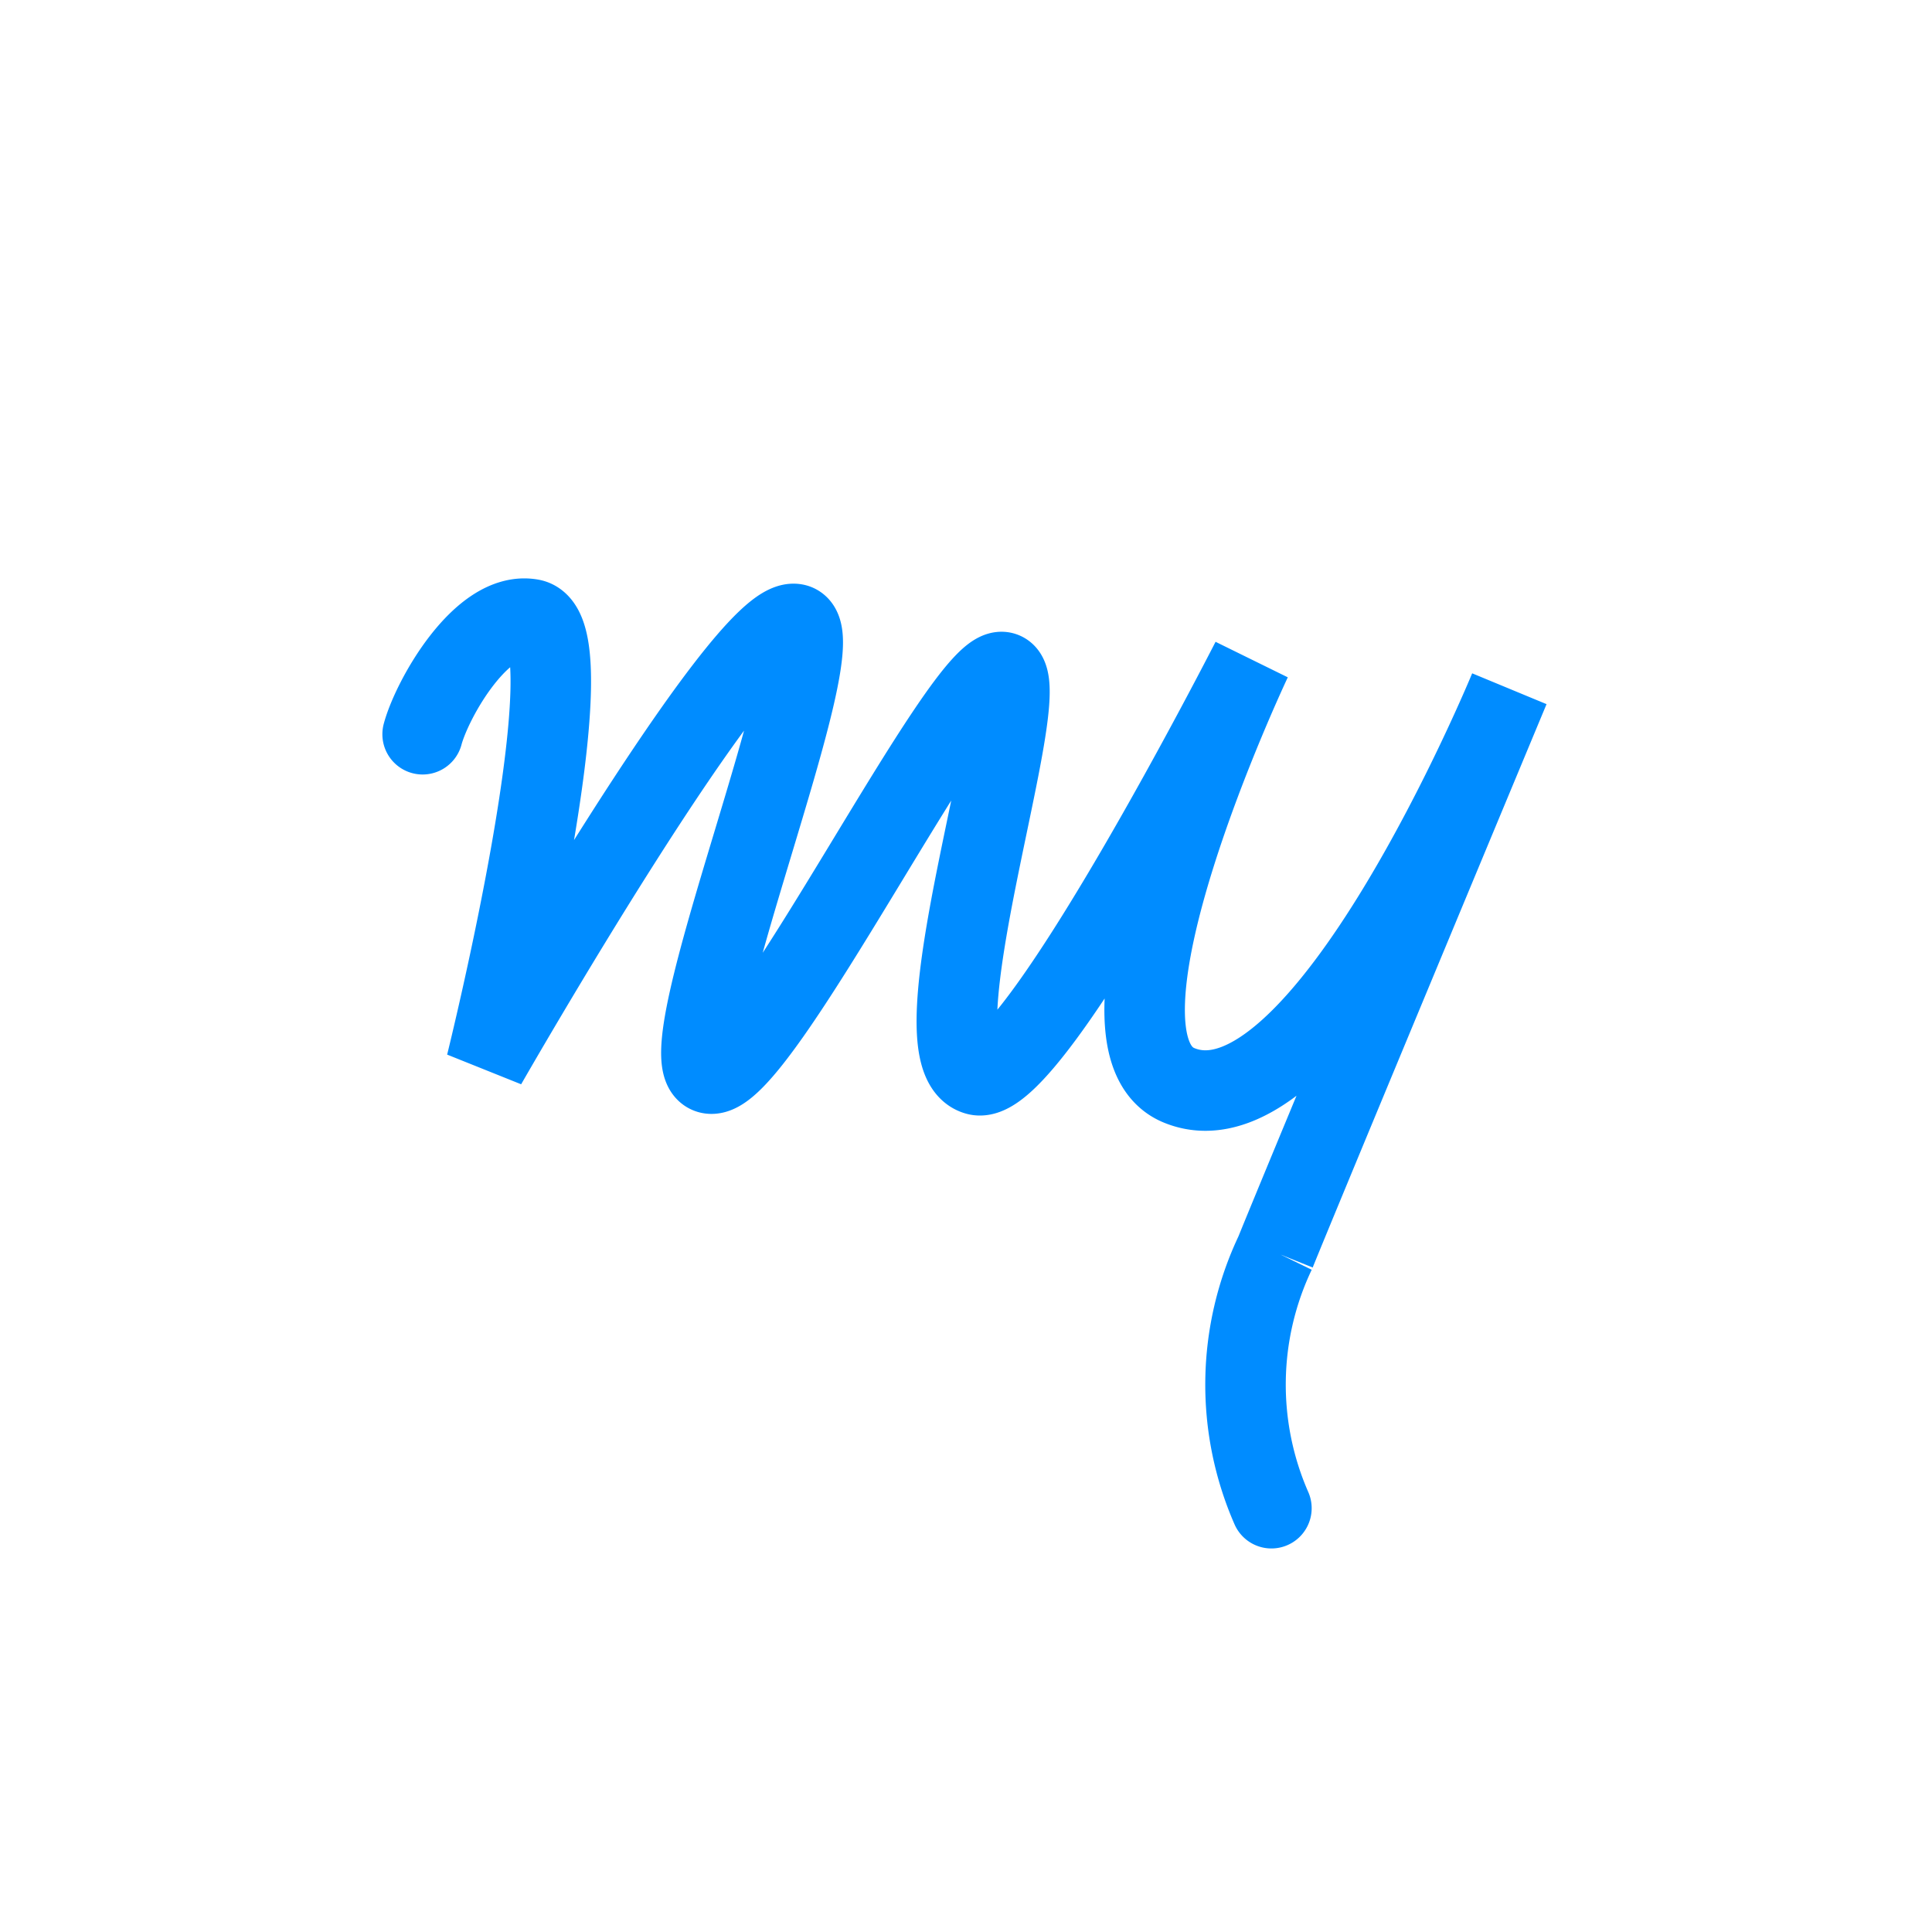 <svg viewBox="0 0 48 48" xmlns="http://www.w3.org/2000/svg"><g fill="none" stroke="#008cff" stroke-linecap="round" stroke-width="2"><path d="m10.5 18.242c.237-.882 1.473-3.074 2.698-2.857 1.556.275-1.118 11.057-1.118 11.057s6.38-11.152 7.673-10.938c1.149.19-3.31 10.88-2.125 11.165s6.385-10.334 7.305-9.964c.85.342-2.351 9.551-.659 10.001 1.369.364 6.817-10.306 6.817-10.306s-4.477 9.46-1.799 10.564c3.543 1.462 8.207-9.851 8.207-9.851s-5.212 12.512-5.813 14.004a7.645 7.645 0 0 0 -.098 6.354"/></g></svg>